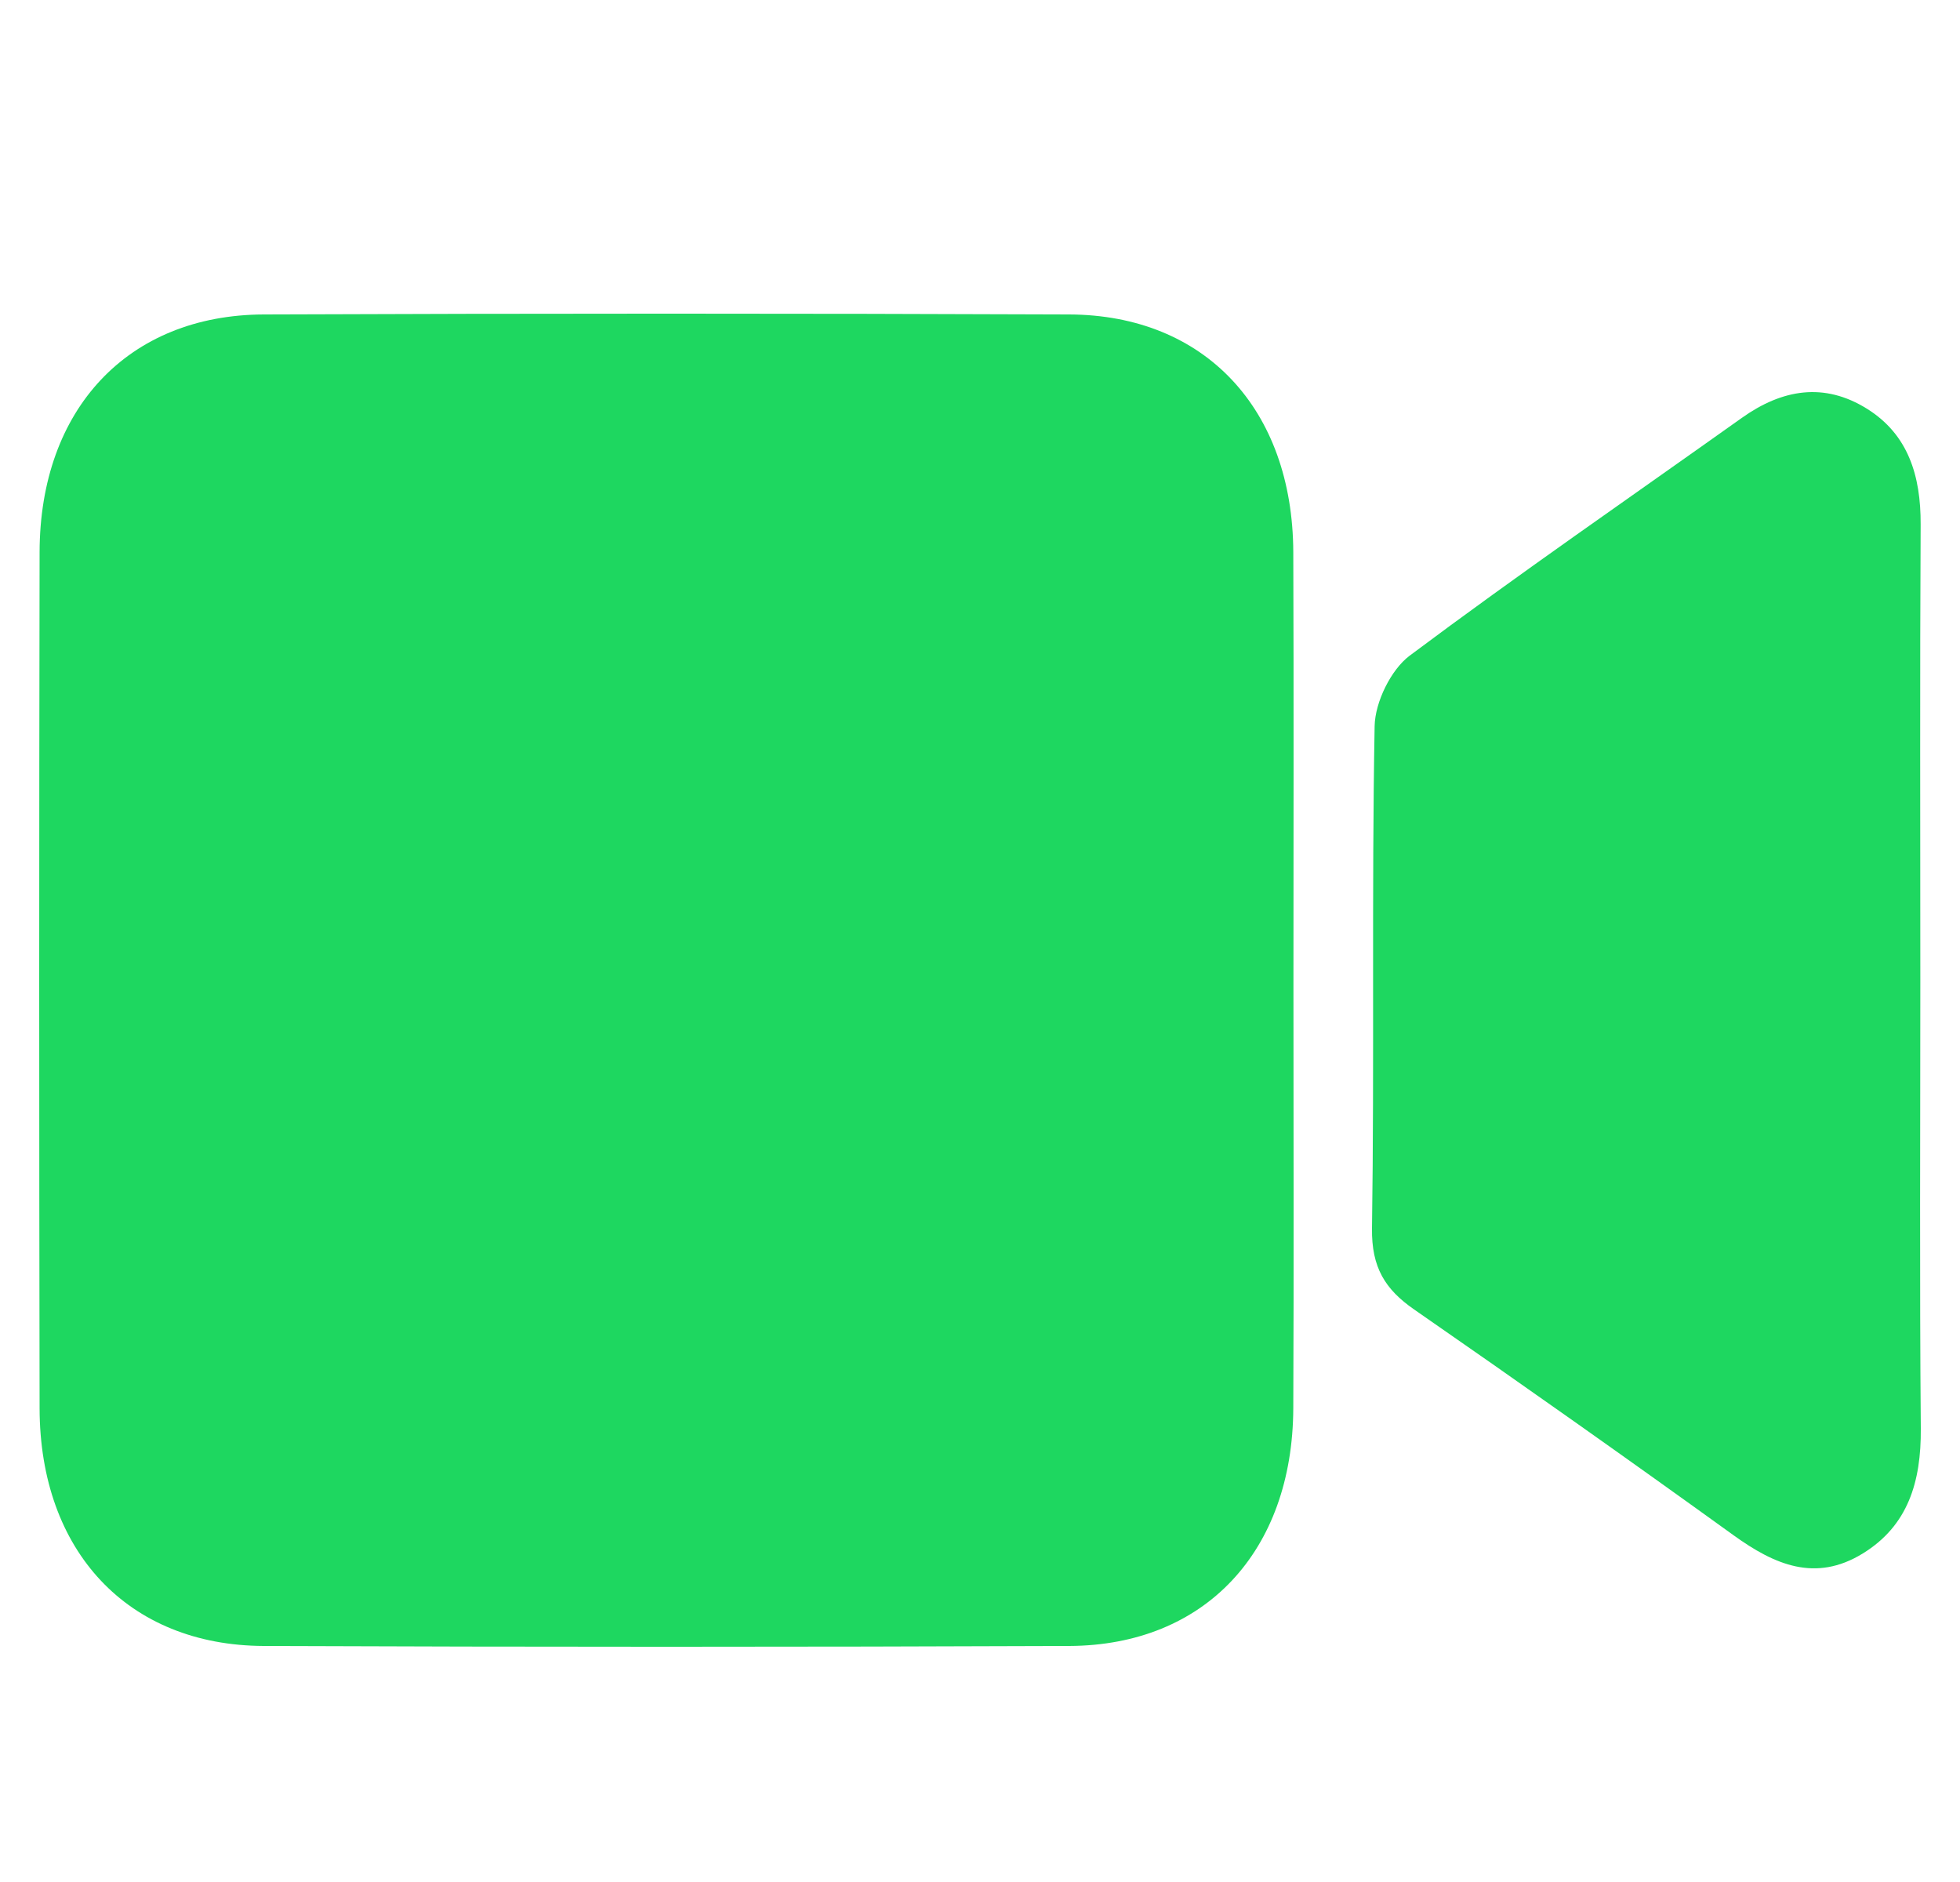 <svg width="50" height="48" viewBox="0 0 50 48" fill="none" xmlns="http://www.w3.org/2000/svg" xmlns:xlink="http://www.w3.org/1999/xlink">
<path d="M32.996,25.142C32.996,28.735 33.008,32.327 32.992,35.92C32.976,39.566 30.738,41.967 27.275,41.98C20.426,42.007 13.576,42.007 6.727,41.98C3.264,41.966 1.017,39.566 1.01,35.92C0.997,28.64 0.997,21.36 1.01,14.08C1.018,10.435 3.264,8.034 6.727,8.02C13.576,7.993 20.426,7.993 27.275,8.02C30.738,8.034 32.977,10.434 32.992,14.08C33.006,17.767 32.996,21.455 32.996,25.142Z" fill="#1ED760"/>
<path d="M48.988,24.981C48.988,28.8 48.968,32.618 49,36.436C49.011,37.797 48.672,38.917 47.514,39.625C46.312,40.361 45.271,39.911 44.227,39.159C41.526,37.211 38.806,35.29 36.071,33.395C35.336,32.885 34.986,32.327 35,31.329C35.062,27.059 34.99,22.787 35.067,18.518C35.079,17.902 35.487,17.078 35.959,16.724C38.744,14.641 41.605,12.671 44.436,10.657C45.463,9.927 46.534,9.742 47.63,10.427C48.676,11.081 49.002,12.13 48.996,13.376C48.975,17.245 48.988,21.114 48.988,24.982L48.988,24.981Z" fill="#1ED760"/>
</svg>
